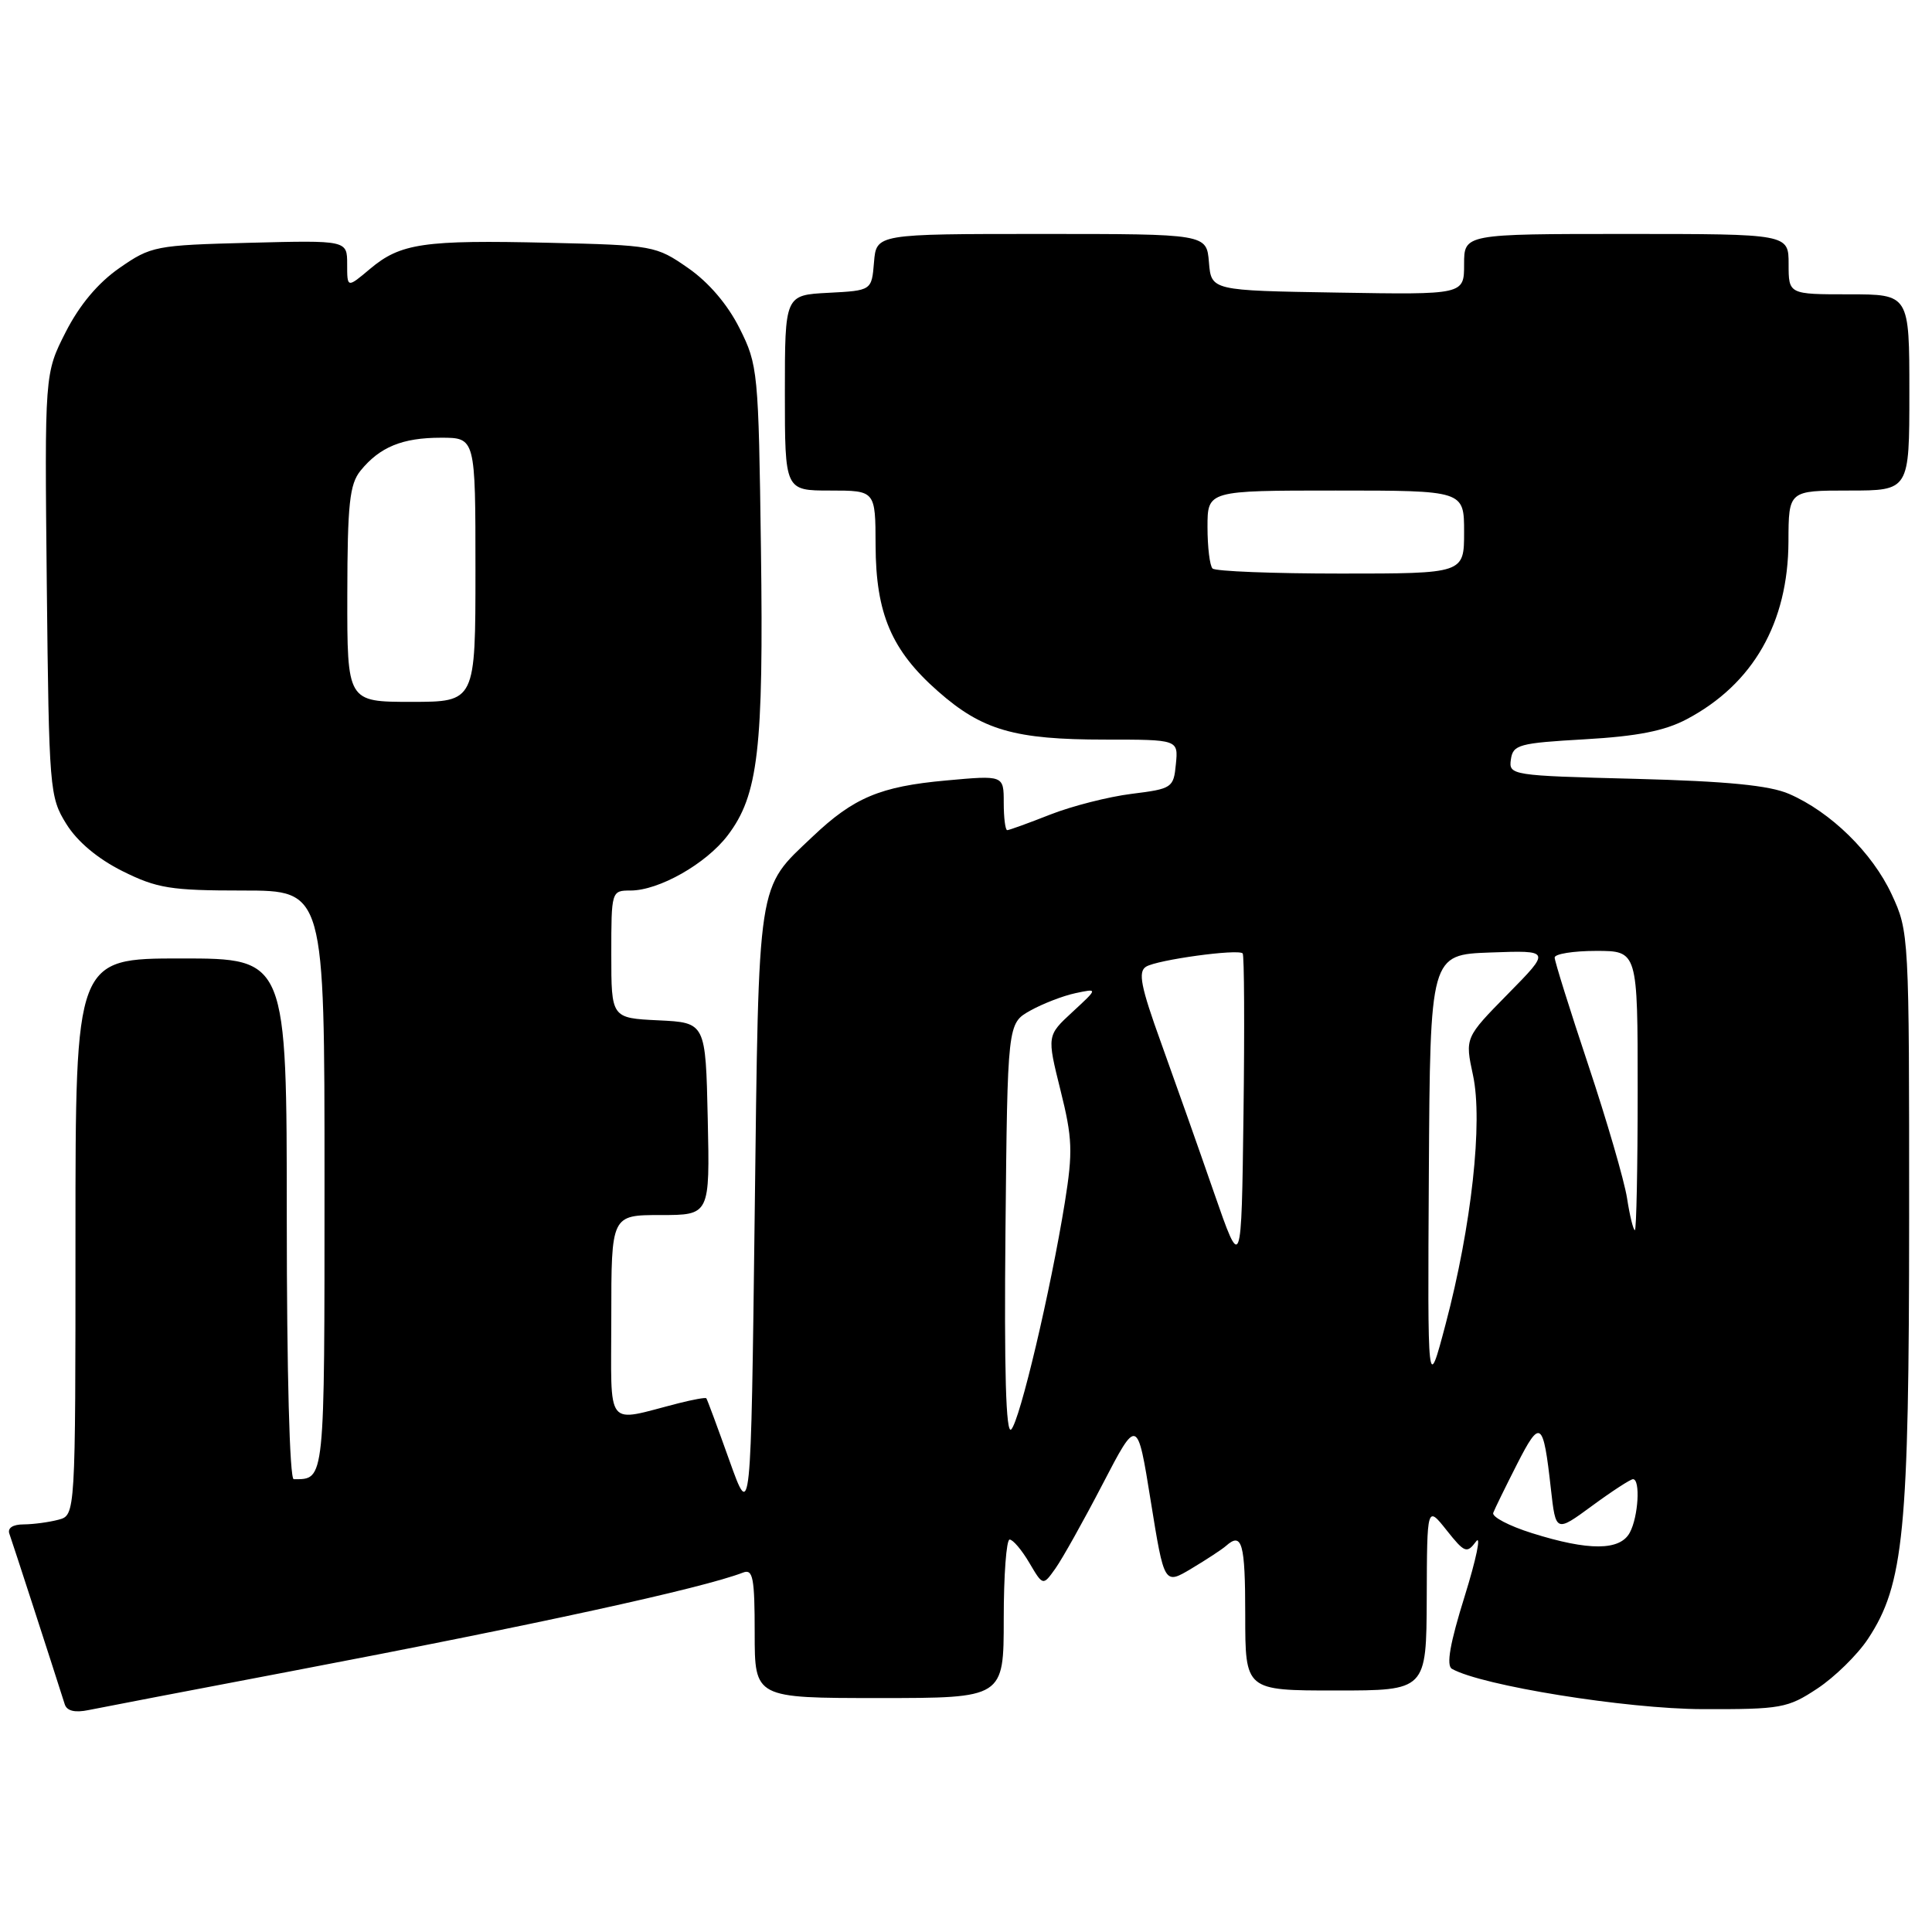 <?xml version="1.0" encoding="UTF-8" standalone="no"?>
<!DOCTYPE svg PUBLIC "-//W3C//DTD SVG 1.1//EN" "http://www.w3.org/Graphics/SVG/1.1/DTD/svg11.dtd" >
<svg xmlns="http://www.w3.org/2000/svg" xmlns:xlink="http://www.w3.org/1999/xlink" version="1.1" viewBox="0 0 256 256">
 <g >
 <path fill="currentColor"
d=" M 38.50 221.46 C 71.00 215.27 92.99 210.48 98.47 208.37 C 99.77 207.87 100.00 209.07 100.00 216.39 C 100.00 225.00 100.00 225.00 116.50 225.00 C 133.00 225.00 133.00 225.00 133.00 214.50 C 133.00 208.72 133.35 204.00 133.78 204.00 C 134.22 204.00 135.39 205.38 136.39 207.08 C 138.20 210.15 138.20 210.15 139.85 207.83 C 140.76 206.55 143.57 201.53 146.10 196.66 C 150.70 187.81 150.70 187.81 152.48 198.90 C 154.27 210.00 154.27 210.00 157.88 207.84 C 159.87 206.65 161.93 205.30 162.45 204.84 C 164.58 202.95 165.00 204.45 165.00 214.00 C 165.00 224.00 165.00 224.00 177.00 224.00 C 189.00 224.00 189.00 224.00 189.05 211.75 C 189.09 199.50 189.09 199.50 191.68 202.76 C 194.07 205.77 194.37 205.88 195.58 204.26 C 196.29 203.29 195.62 206.55 194.08 211.50 C 192.13 217.74 191.61 220.69 192.39 221.13 C 196.32 223.36 215.50 226.44 225.57 226.47 C 236.01 226.50 236.88 226.34 240.81 223.74 C 243.11 222.22 246.12 219.27 247.51 217.17 C 252.28 209.96 252.96 202.97 252.97 161.50 C 252.98 123.79 252.96 123.46 250.65 118.49 C 248.08 112.98 242.58 107.59 237.07 105.20 C 234.48 104.07 228.89 103.52 216.70 103.20 C 200.23 102.78 199.90 102.72 200.20 100.63 C 200.48 98.67 201.26 98.46 210.00 97.96 C 216.96 97.56 220.57 96.85 223.50 95.30 C 232.30 90.64 236.94 82.53 236.98 71.75 C 237.00 65.00 237.00 65.00 245.00 65.00 C 253.00 65.00 253.00 65.00 253.00 52.00 C 253.00 39.00 253.00 39.00 245.00 39.00 C 237.00 39.00 237.00 39.00 237.00 35.00 C 237.00 31.00 237.00 31.00 215.50 31.00 C 194.00 31.00 194.00 31.00 194.00 35.02 C 194.00 39.05 194.00 39.05 177.25 38.77 C 160.50 38.50 160.50 38.50 160.19 34.75 C 159.88 31.00 159.88 31.00 138.00 31.00 C 116.12 31.00 116.12 31.00 115.81 34.75 C 115.50 38.50 115.50 38.50 109.75 38.80 C 104.00 39.10 104.00 39.10 104.00 52.05 C 104.00 65.00 104.00 65.00 110.00 65.00 C 116.00 65.00 116.00 65.00 116.02 72.25 C 116.05 81.31 118.13 86.19 124.30 91.61 C 130.15 96.76 134.43 98.00 146.43 98.00 C 156.13 98.00 156.13 98.00 155.81 101.25 C 155.51 104.39 155.32 104.52 149.94 105.19 C 146.88 105.57 142.02 106.81 139.15 107.94 C 136.28 109.07 133.72 110.00 133.46 110.00 C 133.21 110.00 133.00 108.36 133.00 106.36 C 133.00 102.72 133.00 102.72 125.34 103.42 C 116.63 104.21 113.11 105.69 107.67 110.86 C 100.26 117.89 100.56 115.97 100.00 161.00 C 99.50 201.50 99.50 201.50 96.64 193.50 C 95.07 189.10 93.70 185.40 93.59 185.28 C 93.48 185.15 91.84 185.45 89.94 185.93 C 80.04 188.45 81.00 189.68 81.00 174.52 C 81.00 161.00 81.00 161.00 87.53 161.00 C 94.06 161.00 94.06 161.00 93.78 148.25 C 93.50 135.50 93.50 135.50 87.25 135.20 C 81.00 134.90 81.00 134.90 81.00 126.45 C 81.00 118.07 81.02 118.00 83.54 118.00 C 87.31 118.00 93.54 114.47 96.41 110.71 C 100.48 105.37 101.19 99.30 100.83 72.77 C 100.51 49.21 100.43 48.35 98.00 43.51 C 96.42 40.35 93.91 37.41 91.17 35.51 C 86.93 32.56 86.54 32.49 72.74 32.17 C 56.13 31.78 53.07 32.23 49.03 35.63 C 46.00 38.18 46.00 38.18 46.00 35.01 C 46.00 31.84 46.00 31.84 33.08 32.17 C 20.60 32.49 20.02 32.60 15.83 35.51 C 12.99 37.48 10.54 40.40 8.70 44.01 C 5.91 49.50 5.91 49.50 6.20 77.50 C 6.49 104.68 6.57 105.61 8.79 109.18 C 10.24 111.52 12.95 113.79 16.23 115.43 C 20.82 117.71 22.60 118.00 32.20 118.00 C 43.00 118.00 43.00 118.00 43.00 156.39 C 43.00 196.70 43.07 196.00 38.92 196.00 C 38.38 196.00 38.00 181.78 38.00 161.50 C 38.00 127.00 38.00 127.00 24.00 127.00 C 10.00 127.00 10.00 127.00 10.00 163.88 C 10.00 200.77 10.00 200.77 7.75 201.37 C 6.51 201.70 4.44 201.98 3.14 201.99 C 1.68 201.99 0.96 202.48 1.25 203.25 C 1.62 204.27 6.94 220.66 8.58 225.83 C 8.86 226.71 9.93 226.97 11.75 226.59 C 13.26 226.28 25.30 223.97 38.50 221.46 Z  M 203.00 203.15 C 199.97 202.20 197.66 200.99 197.86 200.46 C 198.06 199.93 199.48 197.03 201.02 194.00 C 204.11 187.94 204.49 188.22 205.50 197.28 C 206.15 203.06 206.15 203.06 210.96 199.53 C 213.60 197.59 216.05 196.00 216.38 196.00 C 217.38 196.00 217.09 200.97 215.96 203.07 C 214.67 205.49 210.53 205.52 203.00 203.15 Z  M 133.23 163.02 C 133.50 135.61 133.50 135.61 136.50 133.92 C 138.15 133.00 140.85 131.95 142.50 131.60 C 145.50 130.96 145.50 130.96 142.11 134.09 C 138.72 137.22 138.72 137.22 140.52 144.46 C 142.11 150.81 142.17 152.62 141.10 159.31 C 139.21 171.02 135.14 188.26 133.99 189.41 C 133.29 190.11 133.05 181.75 133.23 163.02 Z  M 189.33 155.50 C 189.50 126.50 189.50 126.50 197.50 126.21 C 205.50 125.92 205.50 125.92 199.80 131.71 C 194.11 137.50 194.11 137.50 195.18 142.47 C 196.51 148.63 194.99 162.47 191.54 175.50 C 189.16 184.50 189.16 184.50 189.33 155.50 Z  M 160.85 158.00 C 158.85 152.22 155.70 143.32 153.86 138.21 C 151.15 130.71 150.77 128.76 151.86 128.09 C 153.33 127.18 164.04 125.71 164.66 126.33 C 164.87 126.54 164.92 136.11 164.77 147.60 C 164.50 168.50 164.50 168.50 160.85 158.00 Z  M 215.59 158.75 C 215.22 156.41 212.91 148.48 210.46 141.13 C 208.01 133.78 206.00 127.37 206.00 126.88 C 206.00 126.40 208.47 126.00 211.50 126.00 C 217.00 126.00 217.00 126.00 217.00 144.50 C 217.00 154.68 216.83 163.00 216.63 163.00 C 216.42 163.00 215.95 161.09 215.59 158.75 Z  M 46.02 78.75 C 46.04 66.76 46.32 64.16 47.77 62.37 C 50.32 59.23 53.31 58.00 58.43 58.00 C 63.00 58.00 63.00 58.00 63.00 75.50 C 63.00 93.00 63.00 93.00 54.50 93.00 C 46.00 93.00 46.00 93.00 46.02 78.75 Z  M 160.67 75.33 C 160.30 74.97 160.00 72.49 160.00 69.83 C 160.00 65.00 160.00 65.00 177.00 65.00 C 194.00 65.00 194.00 65.00 194.00 70.50 C 194.00 76.00 194.00 76.00 177.67 76.00 C 168.68 76.00 161.03 75.70 160.67 75.33 Z "/>
</g>
</svg>